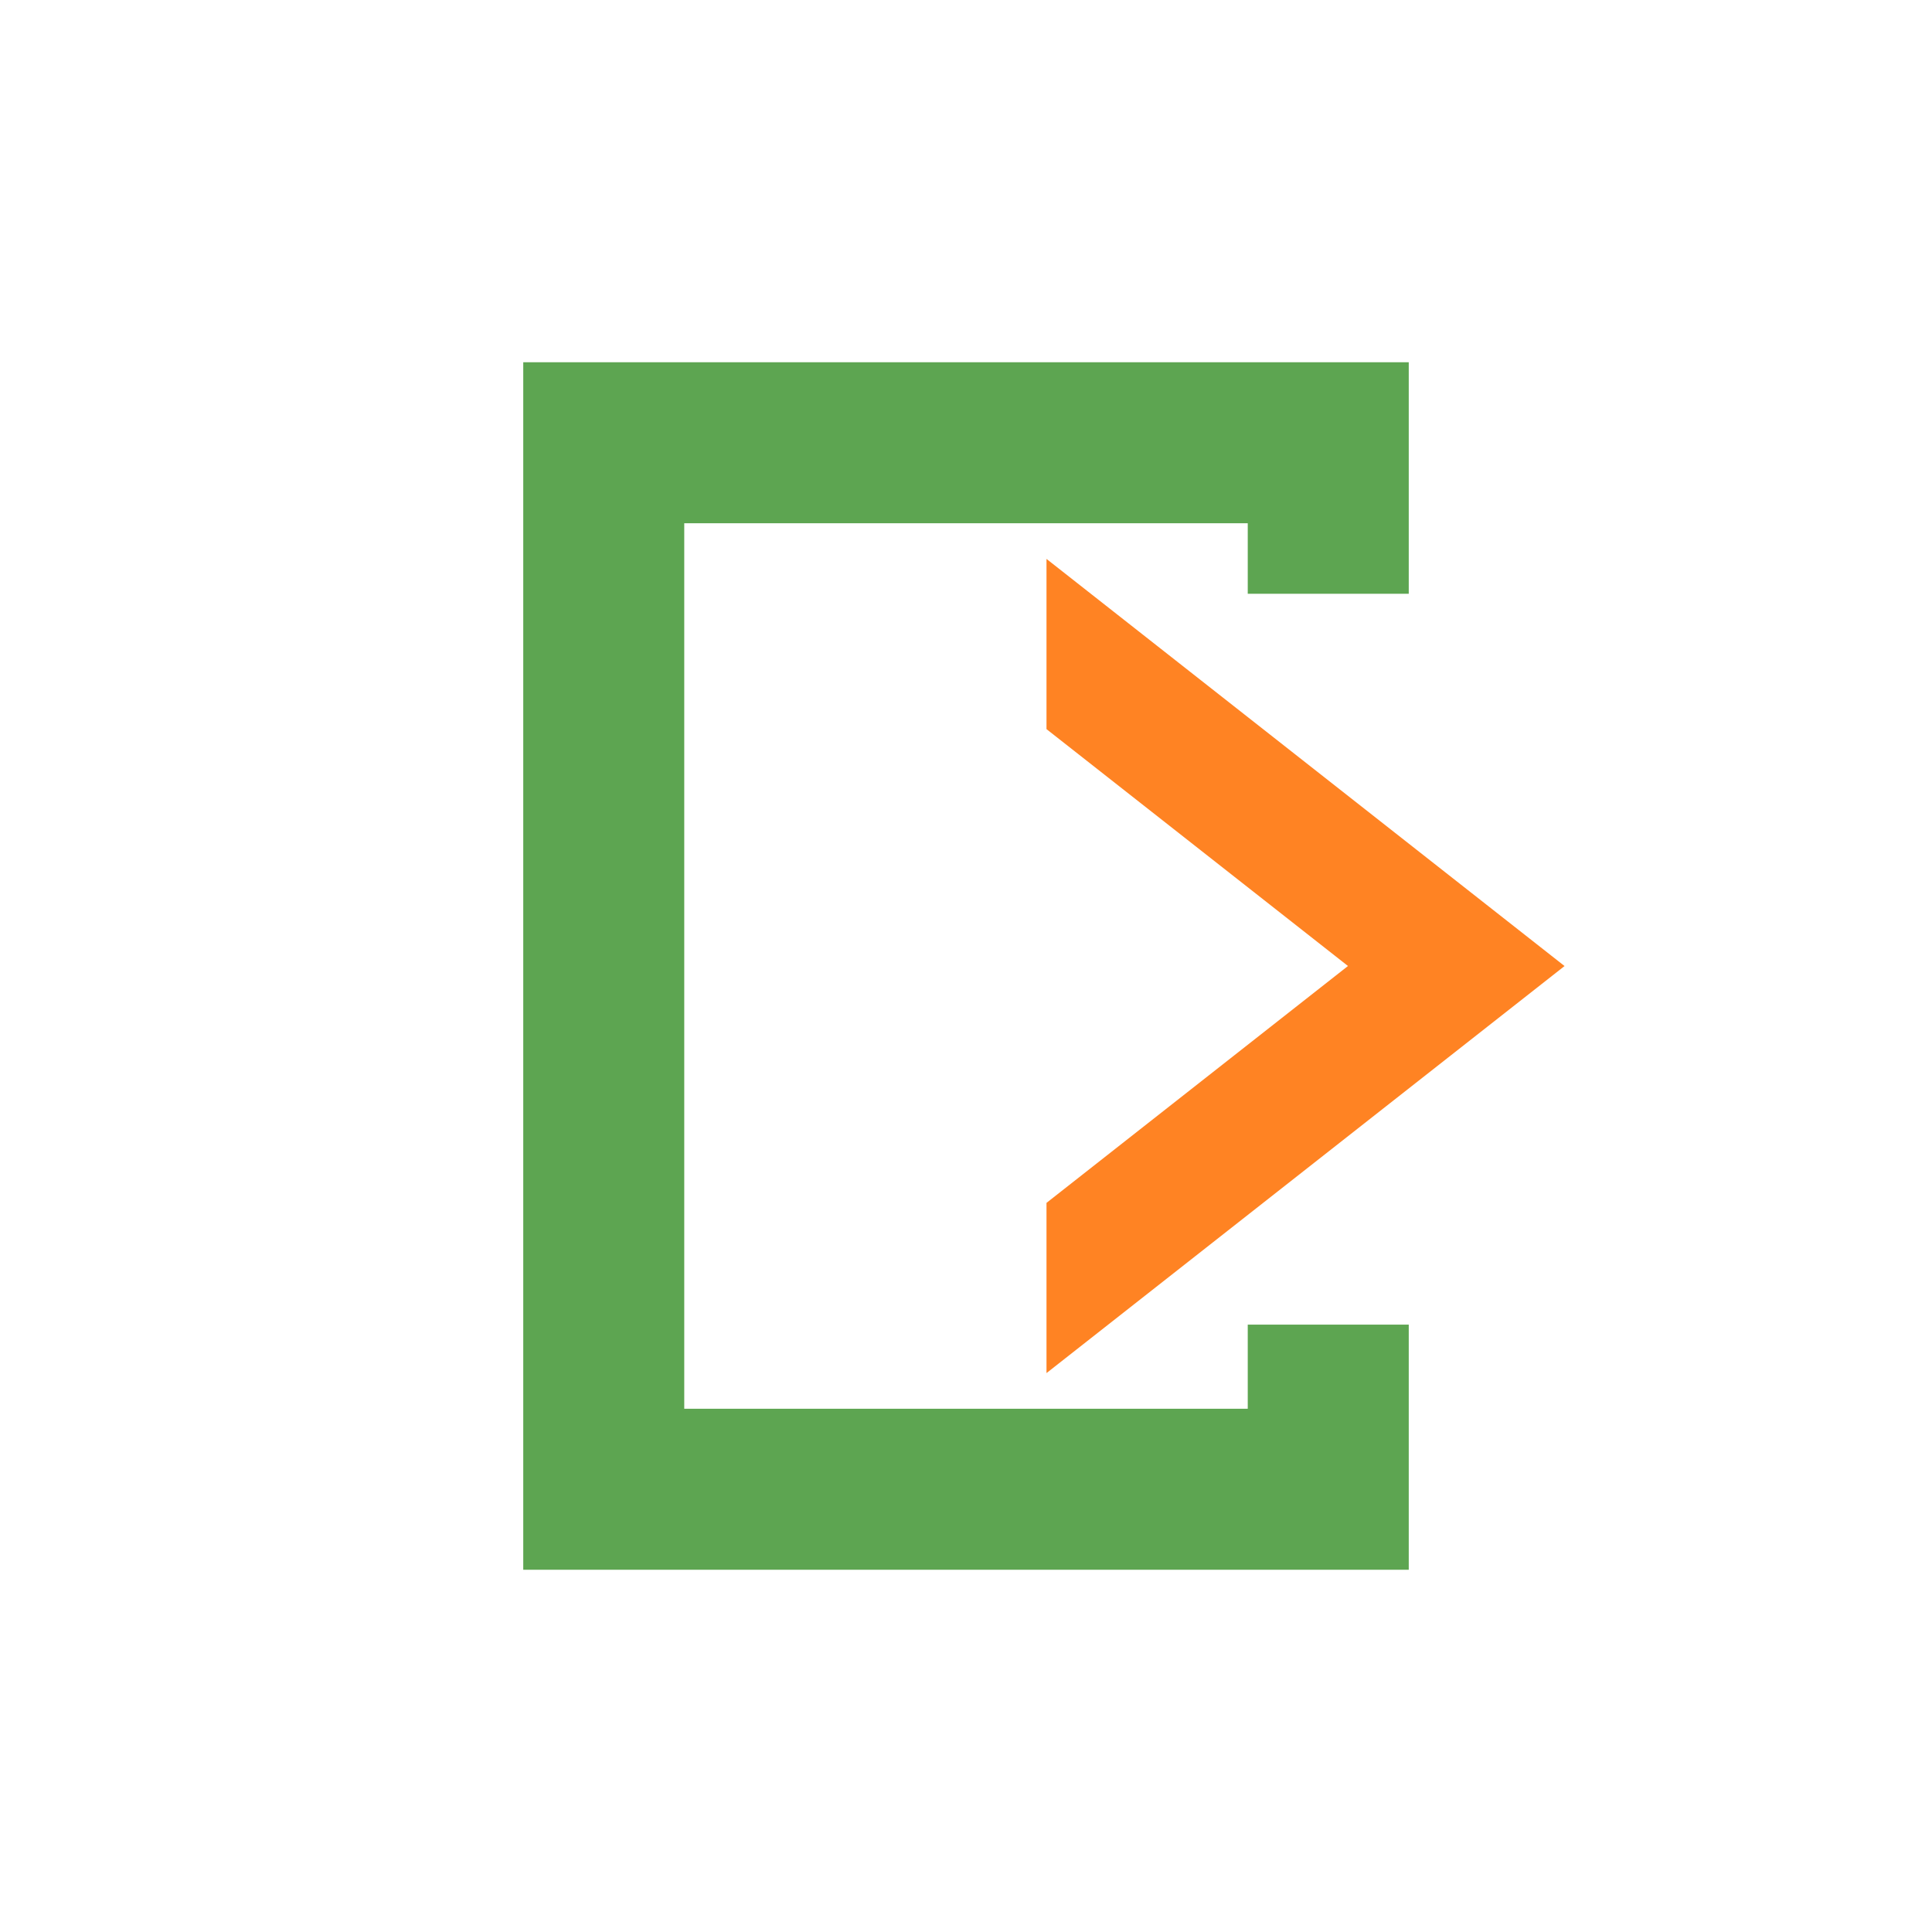 <?xml version="1.0" encoding="UTF-8" standalone="no"?>
<!-- Created with Inkscape (http://www.inkscape.org/) -->

<svg
   xmlns:osb="http://www.openswatchbook.org/uri/2009/osb"
   xmlns:dc="http://purl.org/dc/elements/1.1/"
   xmlns:cc="http://creativecommons.org/ns#"
   xmlns:rdf="http://www.w3.org/1999/02/22-rdf-syntax-ns#"
   xmlns:svg="http://www.w3.org/2000/svg"
   xmlns="http://www.w3.org/2000/svg"
   xmlns:sodipodi="http://sodipodi.sourceforge.net/DTD/sodipodi-0.dtd"
   xmlns:inkscape="http://www.inkscape.org/namespaces/inkscape"
   width="48"
   height="48"
   id="svg3815"
   version="1.1"
   inkscape:version="0.92.3 (2405546, 2018-03-11)"
   sodipodi:docname="app-exit.svg">
  <defs
     id="defs3817">
    <linearGradient
       id="linearGradient940"
       osb:paint="solid">
      <stop
         style="stop-color:#000000;stop-opacity:1;"
         offset="0"
         id="stop938" />
    </linearGradient>
  </defs>
  <sodipodi:namedview
     id="base"
     pagecolor="#ffffff"
     bordercolor="#666666"
     borderopacity="1.0"
     inkscape:pageopacity="0.0"
     inkscape:pageshadow="2"
     inkscape:zoom="16.301626"
     inkscape:cx="18.804323"
     inkscape:cy="20.432252"
     inkscape:document-units="px"
     inkscape:current-layer="layer1"
     showgrid="false"
     fit-margin-top="0"
     fit-margin-left="0"
     fit-margin-right="0"
     fit-margin-bottom="0"
     inkscape:window-width="1920"
     inkscape:window-height="1003"
     inkscape:window-x="0"
     inkscape:window-y="0"
     inkscape:window-maximized="1">
    <sodipodi:guide
       position="9,39"
       orientation="30,0"
       id="guide3262"
       inkscape:locked="false" />
    <sodipodi:guide
       position="9,9"
       orientation="0,30"
       id="guide3264"
       inkscape:locked="false" />
    <sodipodi:guide
       position="39,9"
       orientation="-30,0"
       id="guide3266"
       inkscape:locked="false" />
    <sodipodi:guide
       position="39,39"
       orientation="0,-30"
       id="guide3268"
       inkscape:locked="false" />
    <sodipodi:guide
       position="28,28"
       orientation="-11,0"
       id="guide3323"
       inkscape:locked="false" />
    <sodipodi:guide
       position="28,39"
       orientation="0,9"
       id="guide3325"
       inkscape:locked="false" />
    <sodipodi:guide
       position="37,39"
       orientation="11,0"
       id="guide3327"
       inkscape:locked="false" />
    <sodipodi:guide
       position="37,28"
       orientation="0,-9"
       id="guide3329"
       inkscape:locked="false" />
    <sodipodi:guide
       position="9,23"
       orientation="-2,0"
       id="guide3331"
       inkscape:locked="false" />
    <sodipodi:guide
       position="11,25"
       orientation="2,0"
       id="guide3335"
       inkscape:locked="false" />
    <sodipodi:guide
       position="37,23"
       orientation="-2,0"
       id="guide3339"
       inkscape:locked="false" />
    <sodipodi:guide
       position="39,25"
       orientation="2,0"
       id="guide3343"
       inkscape:locked="false" />
    <sodipodi:guide
       position="24,39"
       orientation="11,0"
       id="guide3357"
       inkscape:locked="false" />
    <sodipodi:guide
       position="24,28"
       orientation="0,4"
       id="guide3359"
       inkscape:locked="false" />
    <sodipodi:guide
       position="28,28"
       orientation="-11,0"
       id="guide3361"
       inkscape:locked="false" />
    <sodipodi:guide
       position="28,39"
       orientation="0,-4"
       id="guide3363"
       inkscape:locked="false" />
    <sodipodi:guide
       position="24,24"
       orientation="0,13"
       id="guide3365"
       inkscape:locked="false" />
    <sodipodi:guide
       position="37,24"
       orientation="-4,0"
       id="guide3367"
       inkscape:locked="false" />
    <sodipodi:guide
       position="37,28"
       orientation="0,-13"
       id="guide3369"
       inkscape:locked="false" />
    <sodipodi:guide
       position="24,28"
       orientation="4,0"
       id="guide3371"
       inkscape:locked="false" />
  </sodipodi:namedview>
  <g
     inkscape:label="Capa 1"
     inkscape:groupmode="layer"
     id="layer1"
     transform="translate(-461.714,-499.791)">
    <path
       style="fill:#5da551;fill-opacity:1;fill-rule:evenodd;stroke:none"
       d="M 13 9 L 13 39 L 22 39 L 22.918 39 L 35 39 L 35 32.91 L 31 32.91 L 31 35 L 22.918 35 L 22 35 L 17 35 L 17 13 L 22 13 L 22.918 13 L 31 13 L 31 14.752 L 35 14.752 L 35 9 L 22.918 9 L 22 9 L 13 9 z "
       transform="translate(461.714,499.791)"
       id="path899" />
    <path
       style="fill:#ff8323;fill-opacity:1;fill-rule:evenodd;stroke:none;stroke-width:1.839;stroke-opacity:1"
       d="m 487.714,513.677 v 4.229 l 7.49,5.885 -7.49,5.885 v 4.229 l 12.871,-10.113 z"
       id="rect3278"
       inkscape:connector-curvature="0" />
  </g>
</svg>
